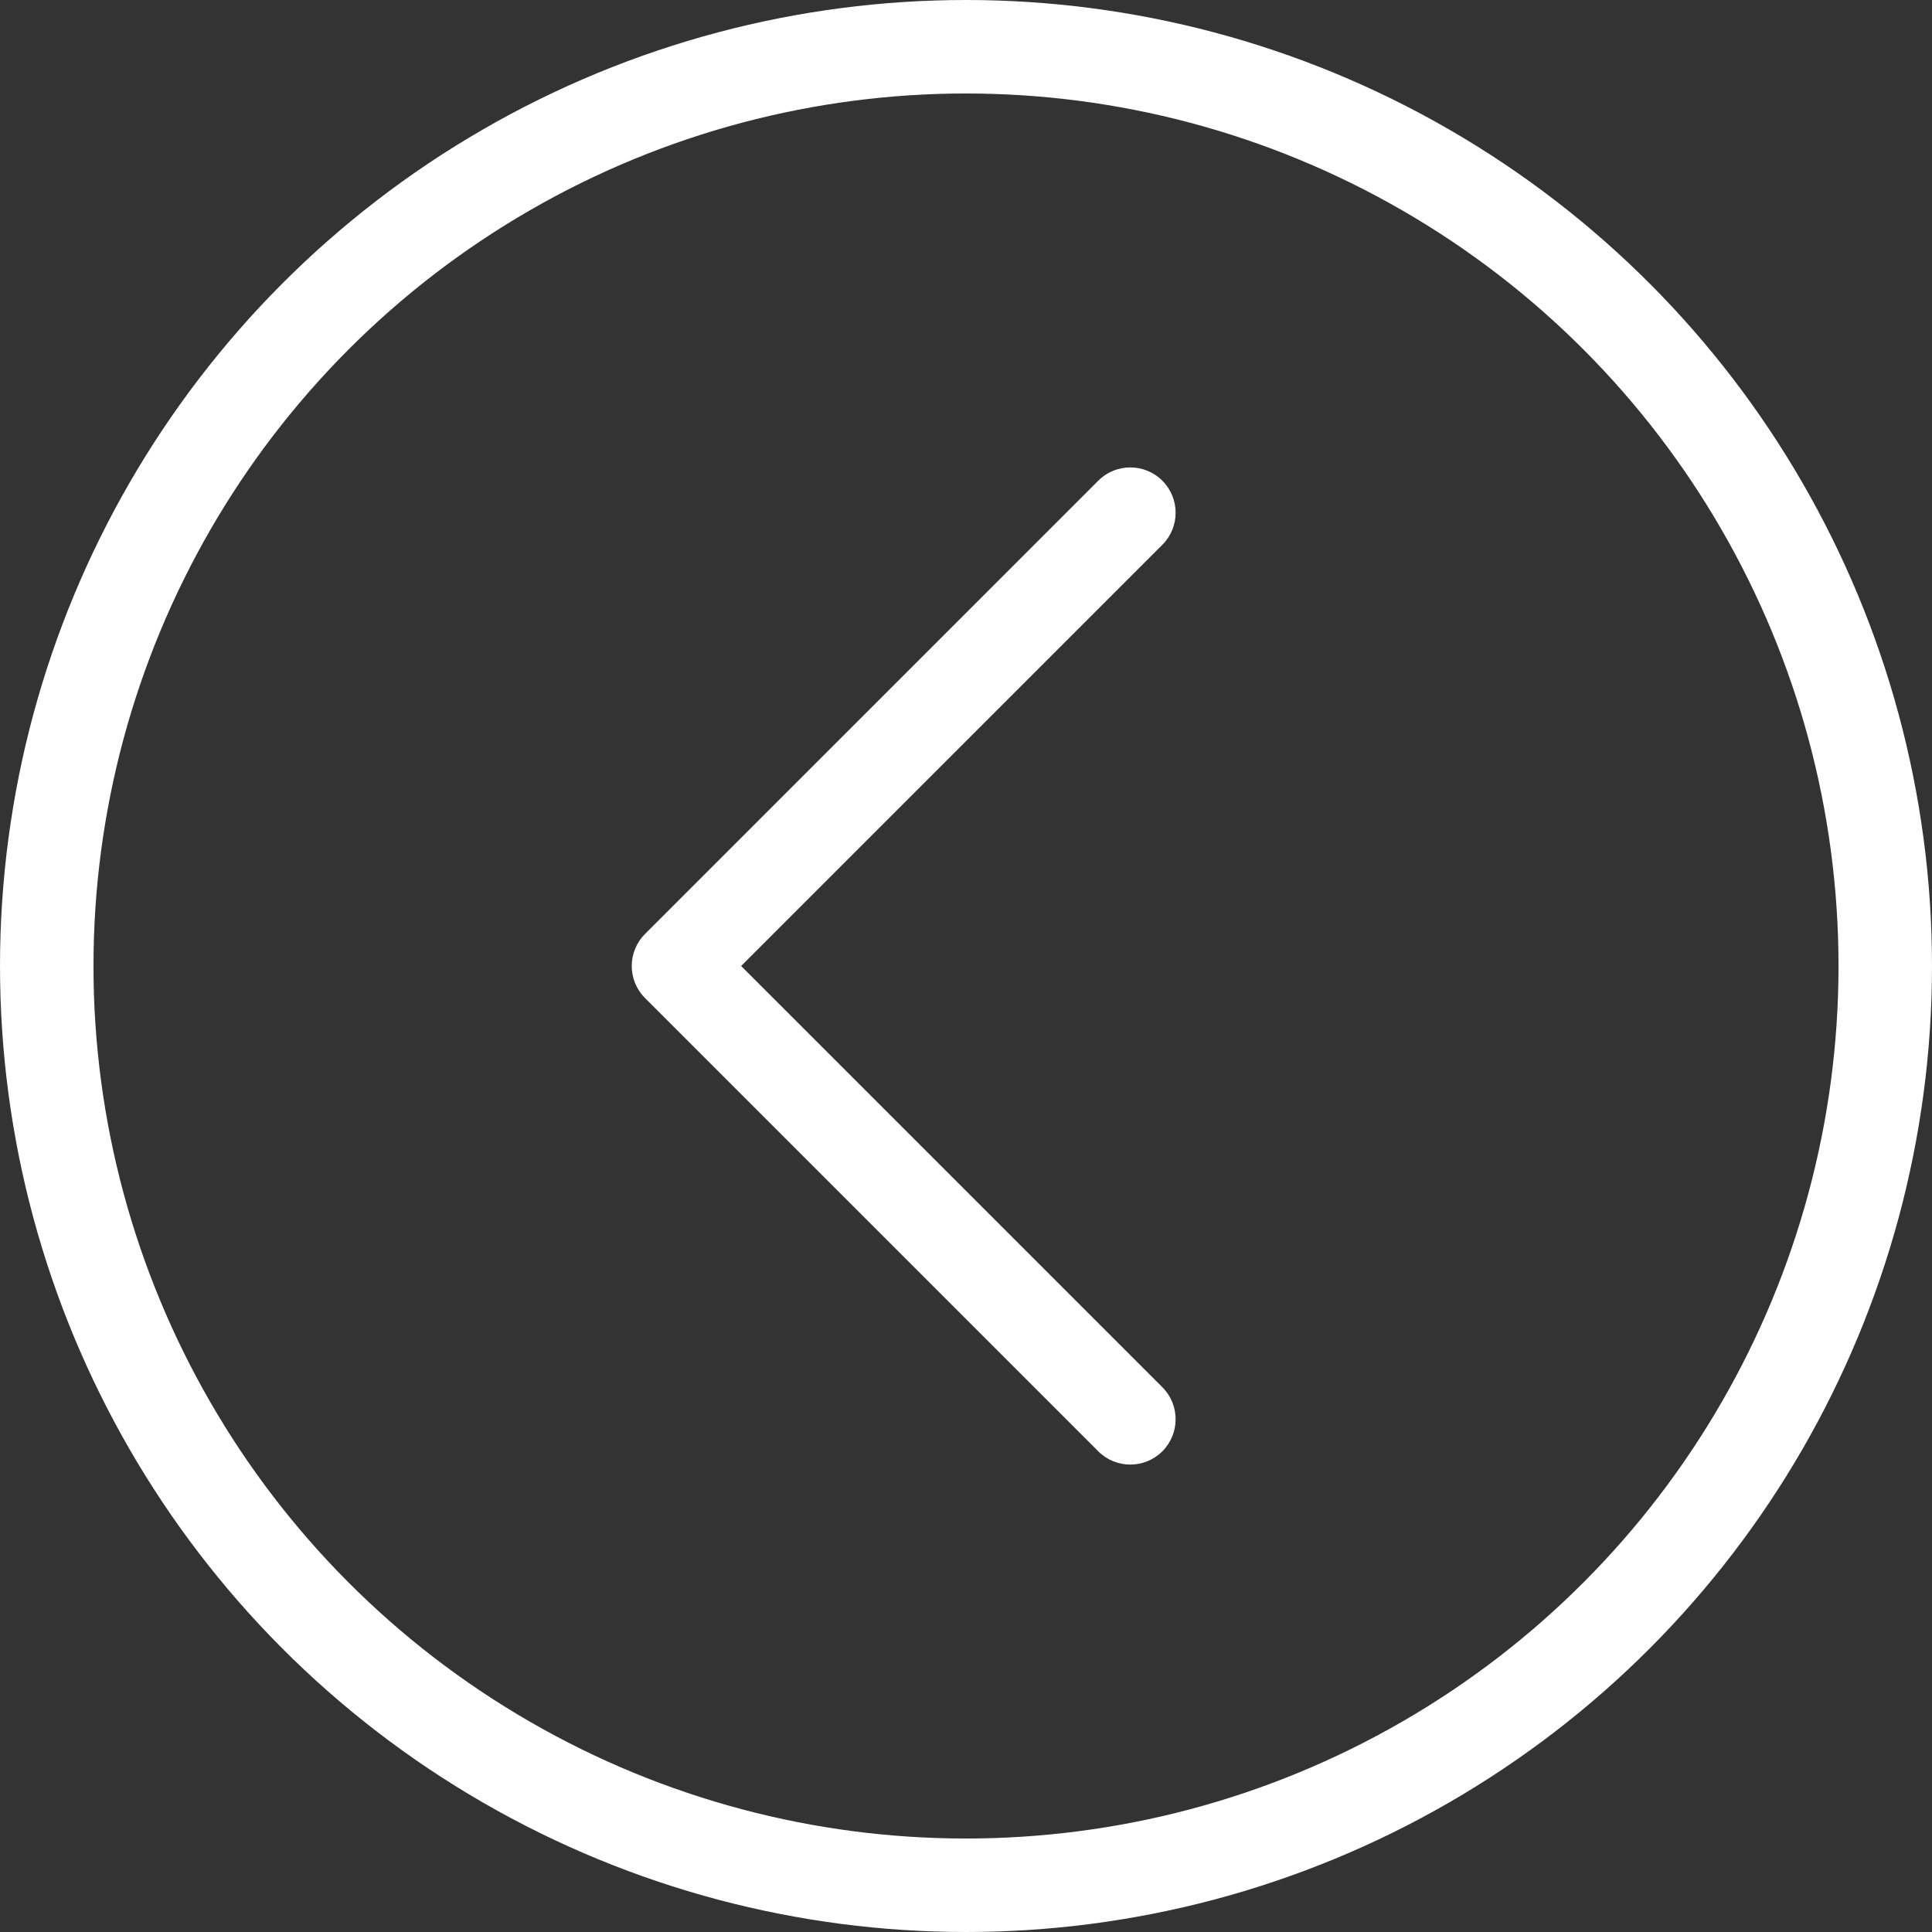 <svg width="62" height="62" viewBox="0 0 62 62" fill="none" xmlns="http://www.w3.org/2000/svg">
<rect x="0" y="0" width="62" height="62" fill="#333333" stroke="none"/>
<circle cx="31" cy="31" r="29.5" stroke="white" stroke-width="3"/>
<g clip-path="url(#clip0_1_21)">
<path d="M35.244 15.426L20.699 29.972C20.426 30.245 20.273 30.615 20.273 31C20.273 31.386 20.426 31.756 20.699 32.029L35.244 46.574C35.812 47.142 36.733 47.142 37.301 46.574C37.869 46.006 37.869 45.085 37.301 44.517L23.784 31L37.301 17.483C37.585 17.199 37.727 16.827 37.727 16.455C37.727 16.082 37.585 15.71 37.301 15.426C36.733 14.858 35.812 14.858 35.244 15.426Z" fill="white"/>
</g>
<defs>
<clipPath id="clip0_1_21">
<rect width="32" height="32" fill="white" transform="translate(13 47) rotate(-90)"/>
</clipPath>
</defs>
</svg>
